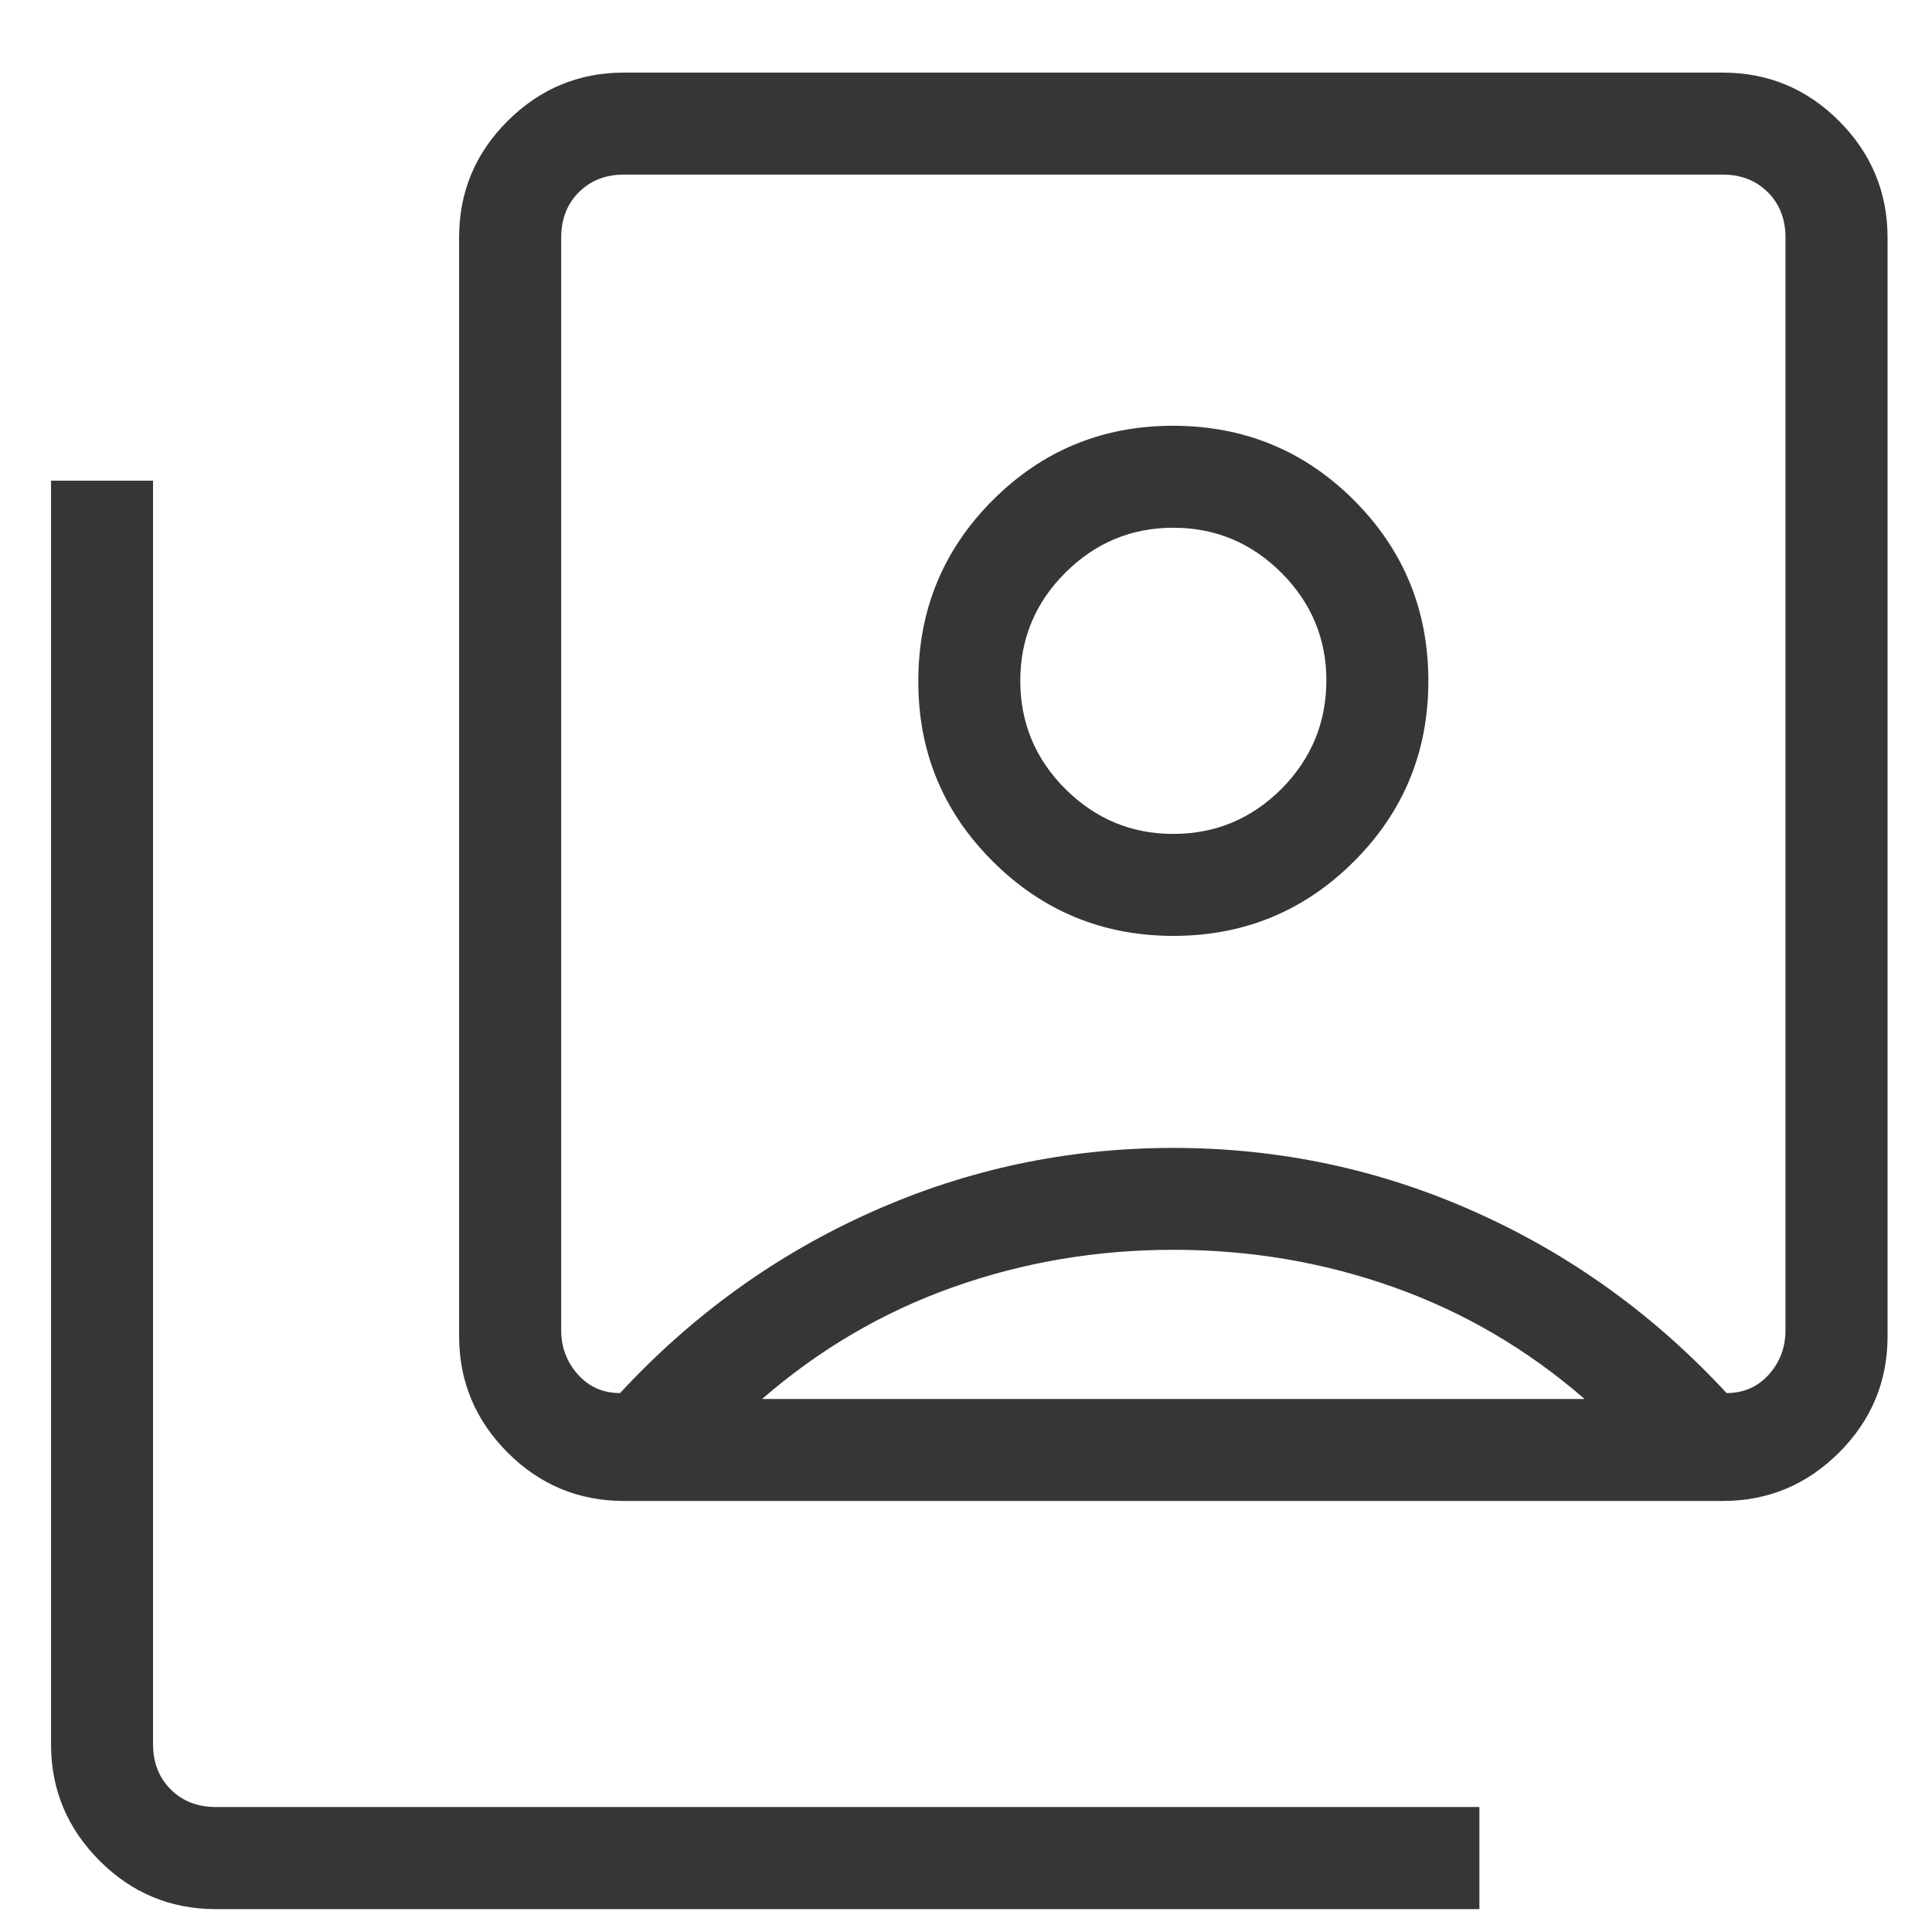 <svg width="19" height="19" viewBox="0 0 19 19" fill="none" xmlns="http://www.w3.org/2000/svg">
<path d="M11.537 9.204C12.233 9.204 12.825 8.961 13.314 8.473C13.803 7.985 14.047 7.393 14.047 6.697C14.047 6.001 13.804 5.409 13.317 4.921C12.83 4.433 12.238 4.189 11.541 4.187C10.844 4.186 10.252 4.43 9.764 4.918C9.276 5.406 9.032 5.998 9.031 6.694C9.029 7.39 9.273 7.982 9.762 8.47C10.251 8.958 10.843 9.203 11.537 9.204ZM6.098 13.7C6.811 12.93 7.637 12.335 8.576 11.917C9.513 11.498 10.501 11.289 11.539 11.289C12.577 11.289 13.565 11.498 14.503 11.917C15.441 12.335 16.267 12.93 16.98 13.7C17.148 13.7 17.286 13.639 17.396 13.517C17.505 13.395 17.559 13.25 17.559 13.082V2.335C17.559 2.155 17.501 2.006 17.386 1.891C17.27 1.775 17.122 1.717 16.942 1.717H6.136C5.956 1.717 5.808 1.775 5.692 1.891C5.577 2.006 5.519 2.155 5.519 2.335V13.082C5.519 13.25 5.574 13.395 5.683 13.517C5.792 13.639 5.93 13.7 6.098 13.7ZM6.137 14.761C5.691 14.761 5.309 14.602 4.992 14.285C4.675 13.967 4.516 13.586 4.515 13.142V2.334C4.515 1.889 4.674 1.507 4.992 1.19C5.31 0.873 5.691 0.714 6.136 0.714H16.942C17.388 0.714 17.769 0.873 18.086 1.19C18.403 1.508 18.562 1.889 18.563 2.334V13.141C18.563 13.586 18.404 13.967 18.086 14.285C17.768 14.602 17.387 14.761 16.942 14.761H6.137ZM2.123 18.775C1.677 18.775 1.295 18.616 0.978 18.298C0.661 17.98 0.502 17.599 0.502 17.155V4.727H1.505V17.154C1.505 17.334 1.563 17.482 1.679 17.598C1.794 17.713 1.943 17.771 2.123 17.771H14.549V18.775H2.123ZM11.539 8.201C11.126 8.201 10.772 8.053 10.476 7.758C10.181 7.463 10.034 7.108 10.034 6.695C10.034 6.282 10.181 5.928 10.476 5.633C10.772 5.338 11.126 5.19 11.539 5.19C11.952 5.19 12.306 5.338 12.602 5.633C12.897 5.929 13.045 6.283 13.044 6.695C13.043 7.107 12.896 7.462 12.602 7.759C12.306 8.053 11.952 8.201 11.539 8.201ZM7.495 13.758H15.583C15.021 13.27 14.395 12.903 13.704 12.658C13.014 12.413 12.292 12.291 11.539 12.291C10.786 12.291 10.064 12.413 9.374 12.658C8.683 12.903 8.057 13.27 7.495 13.758Z" fill="#363636"/>
</svg>
